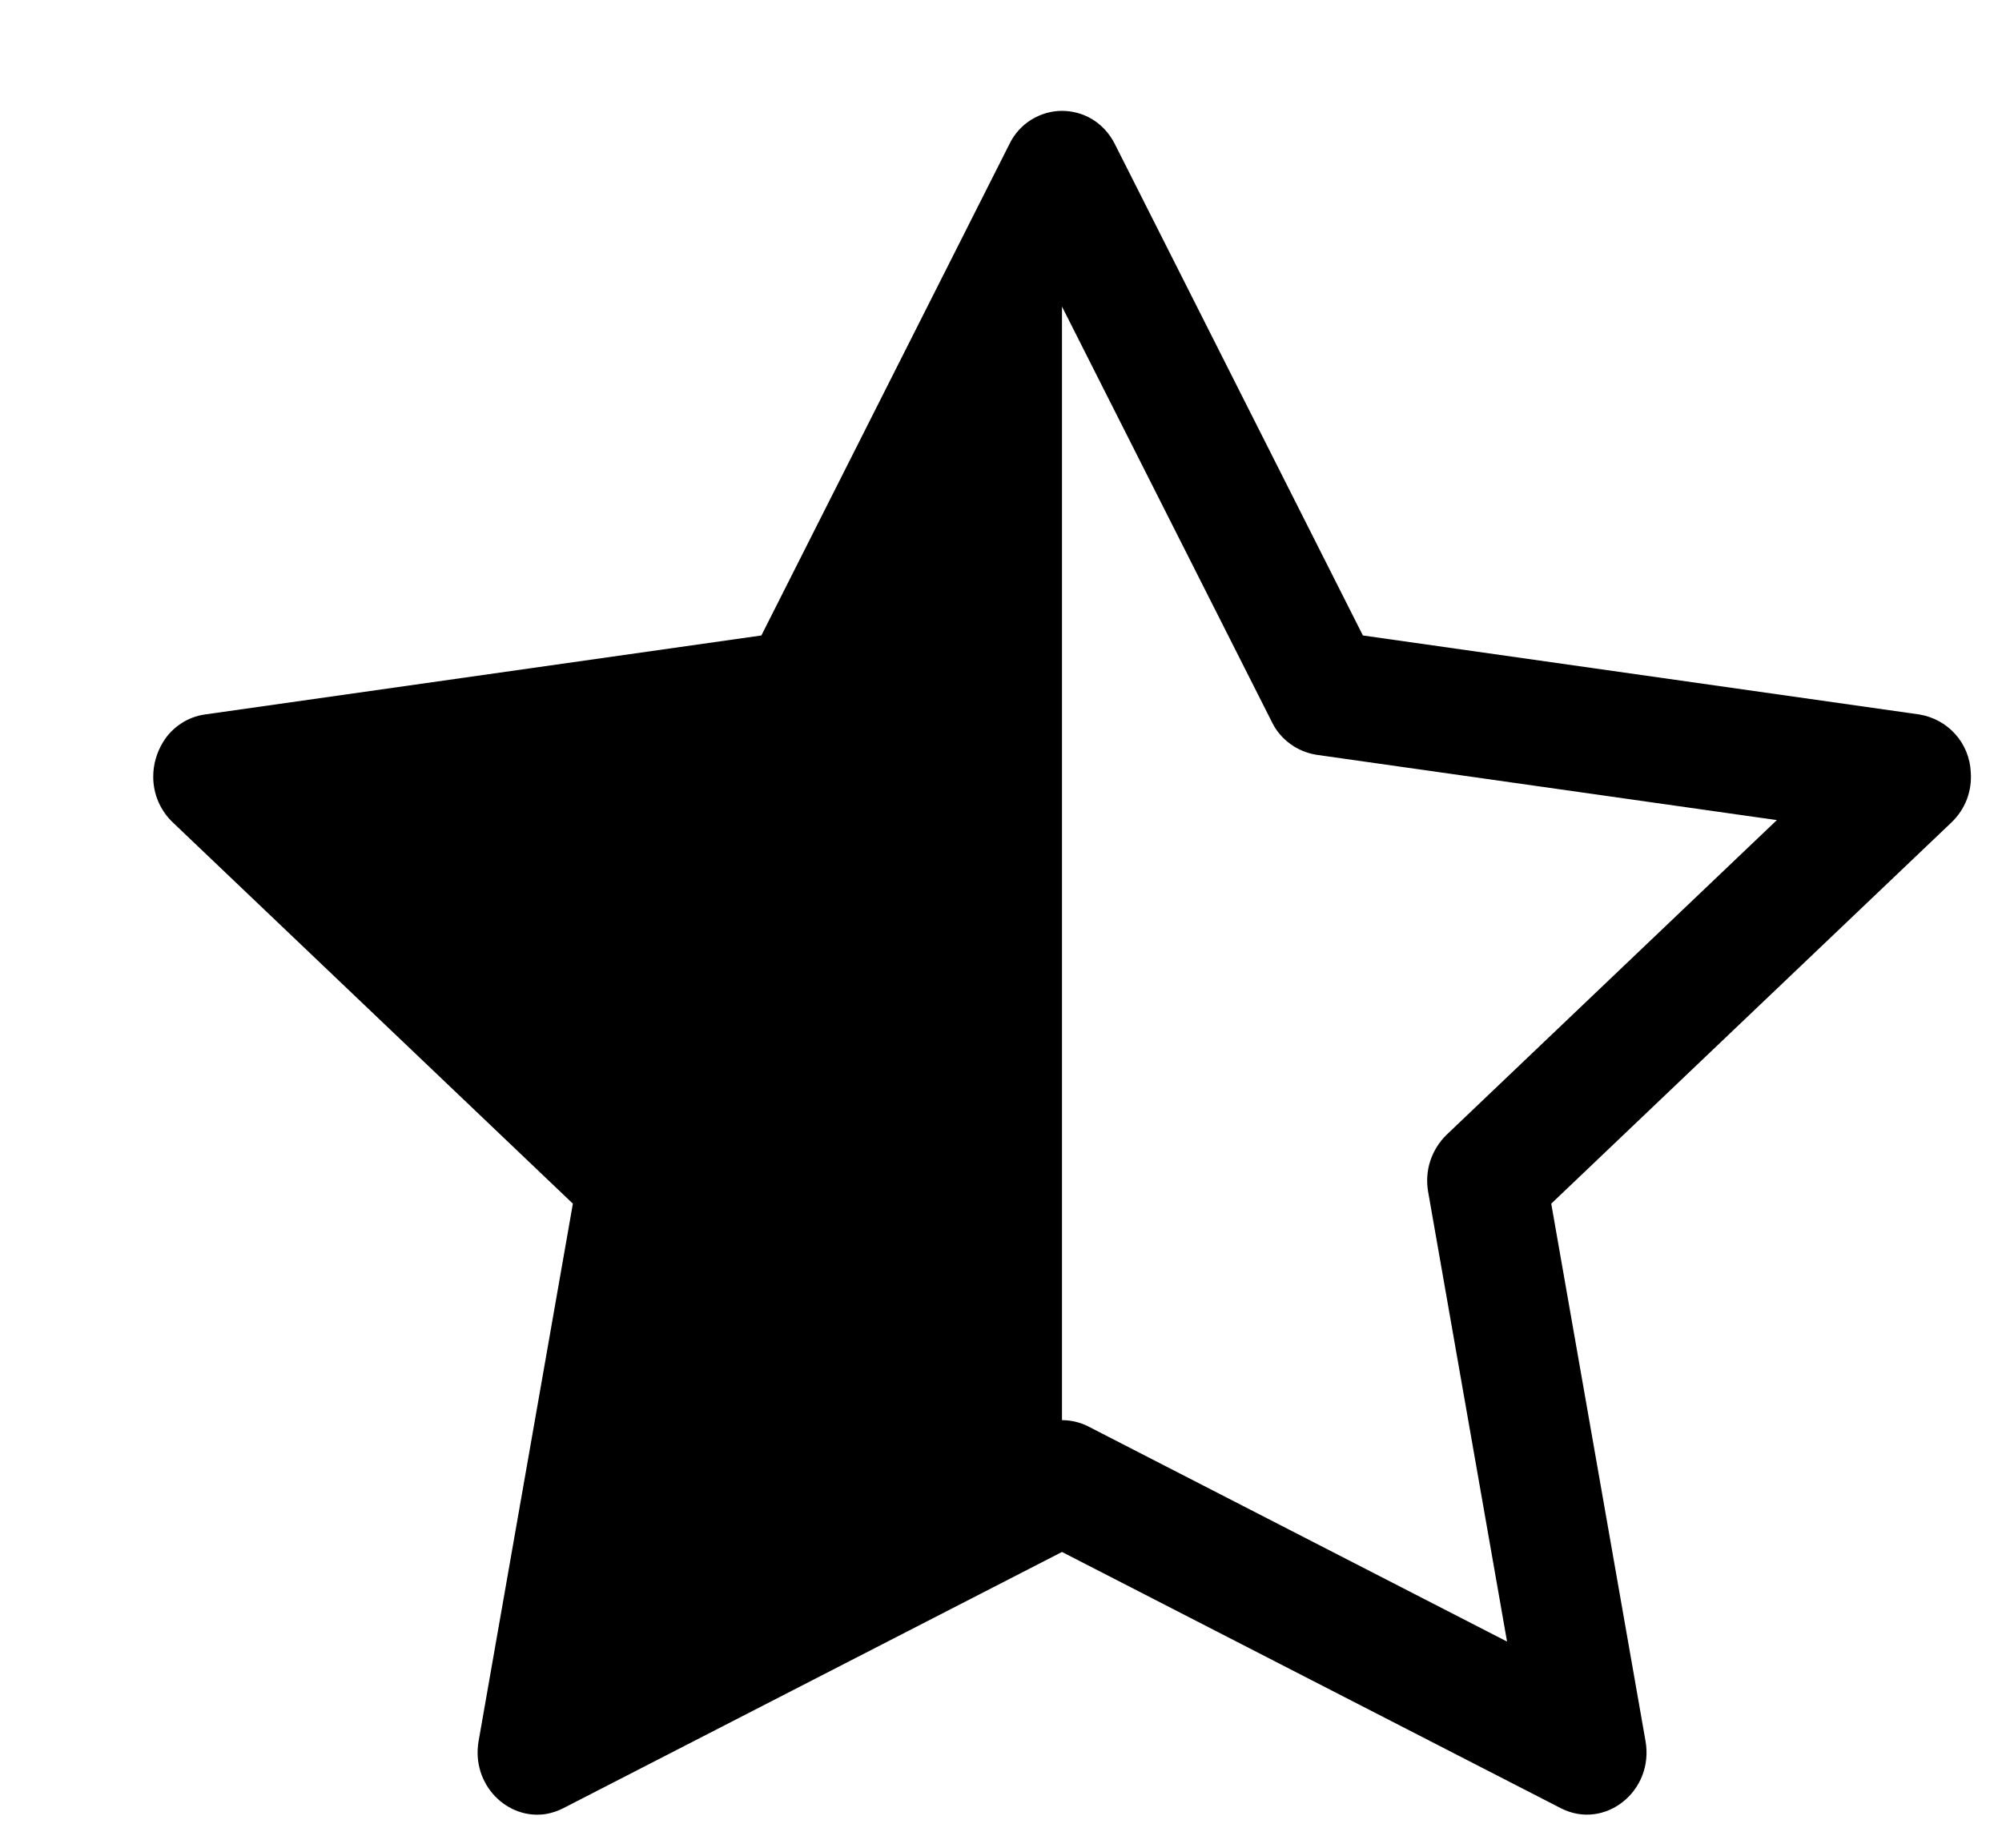 <svg width="13" height="12" viewBox="0 0 13 12" fill="none" xmlns="http://www.w3.org/2000/svg">
<path d="M4.944 4.127L6.555 0.935C6.586 0.871 6.634 0.817 6.694 0.779C6.755 0.741 6.824 0.72 6.896 0.72C7.031 0.72 7.166 0.791 7.239 0.935L8.85 4.127L12.463 4.64C12.553 4.655 12.635 4.699 12.696 4.767C12.757 4.835 12.793 4.922 12.797 5.013C12.802 5.074 12.793 5.135 12.772 5.191C12.75 5.248 12.716 5.299 12.672 5.341L10.073 7.817L10.685 11.306C10.743 11.633 10.419 11.889 10.135 11.743L6.896 10.079L3.658 11.743C3.624 11.76 3.588 11.773 3.55 11.78C3.298 11.824 3.058 11.592 3.108 11.306L3.72 7.817L1.122 5.341C1.082 5.303 1.05 5.257 1.028 5.206C1.006 5.155 0.995 5.1 0.995 5.044C0.995 4.965 1.017 4.888 1.058 4.821C1.087 4.772 1.127 4.731 1.174 4.7C1.221 4.668 1.275 4.648 1.331 4.64L4.944 4.127ZM6.896 9.223C6.955 9.223 7.014 9.237 7.067 9.264L9.786 10.661L9.274 7.742C9.262 7.675 9.266 7.606 9.287 7.541C9.308 7.476 9.345 7.417 9.393 7.37L11.538 5.326L8.549 4.902C8.487 4.892 8.428 4.868 8.378 4.831C8.327 4.794 8.286 4.745 8.259 4.689L6.896 1.991L6.896 1.993V9.222V9.223Z" fill="black"/>
</svg>
